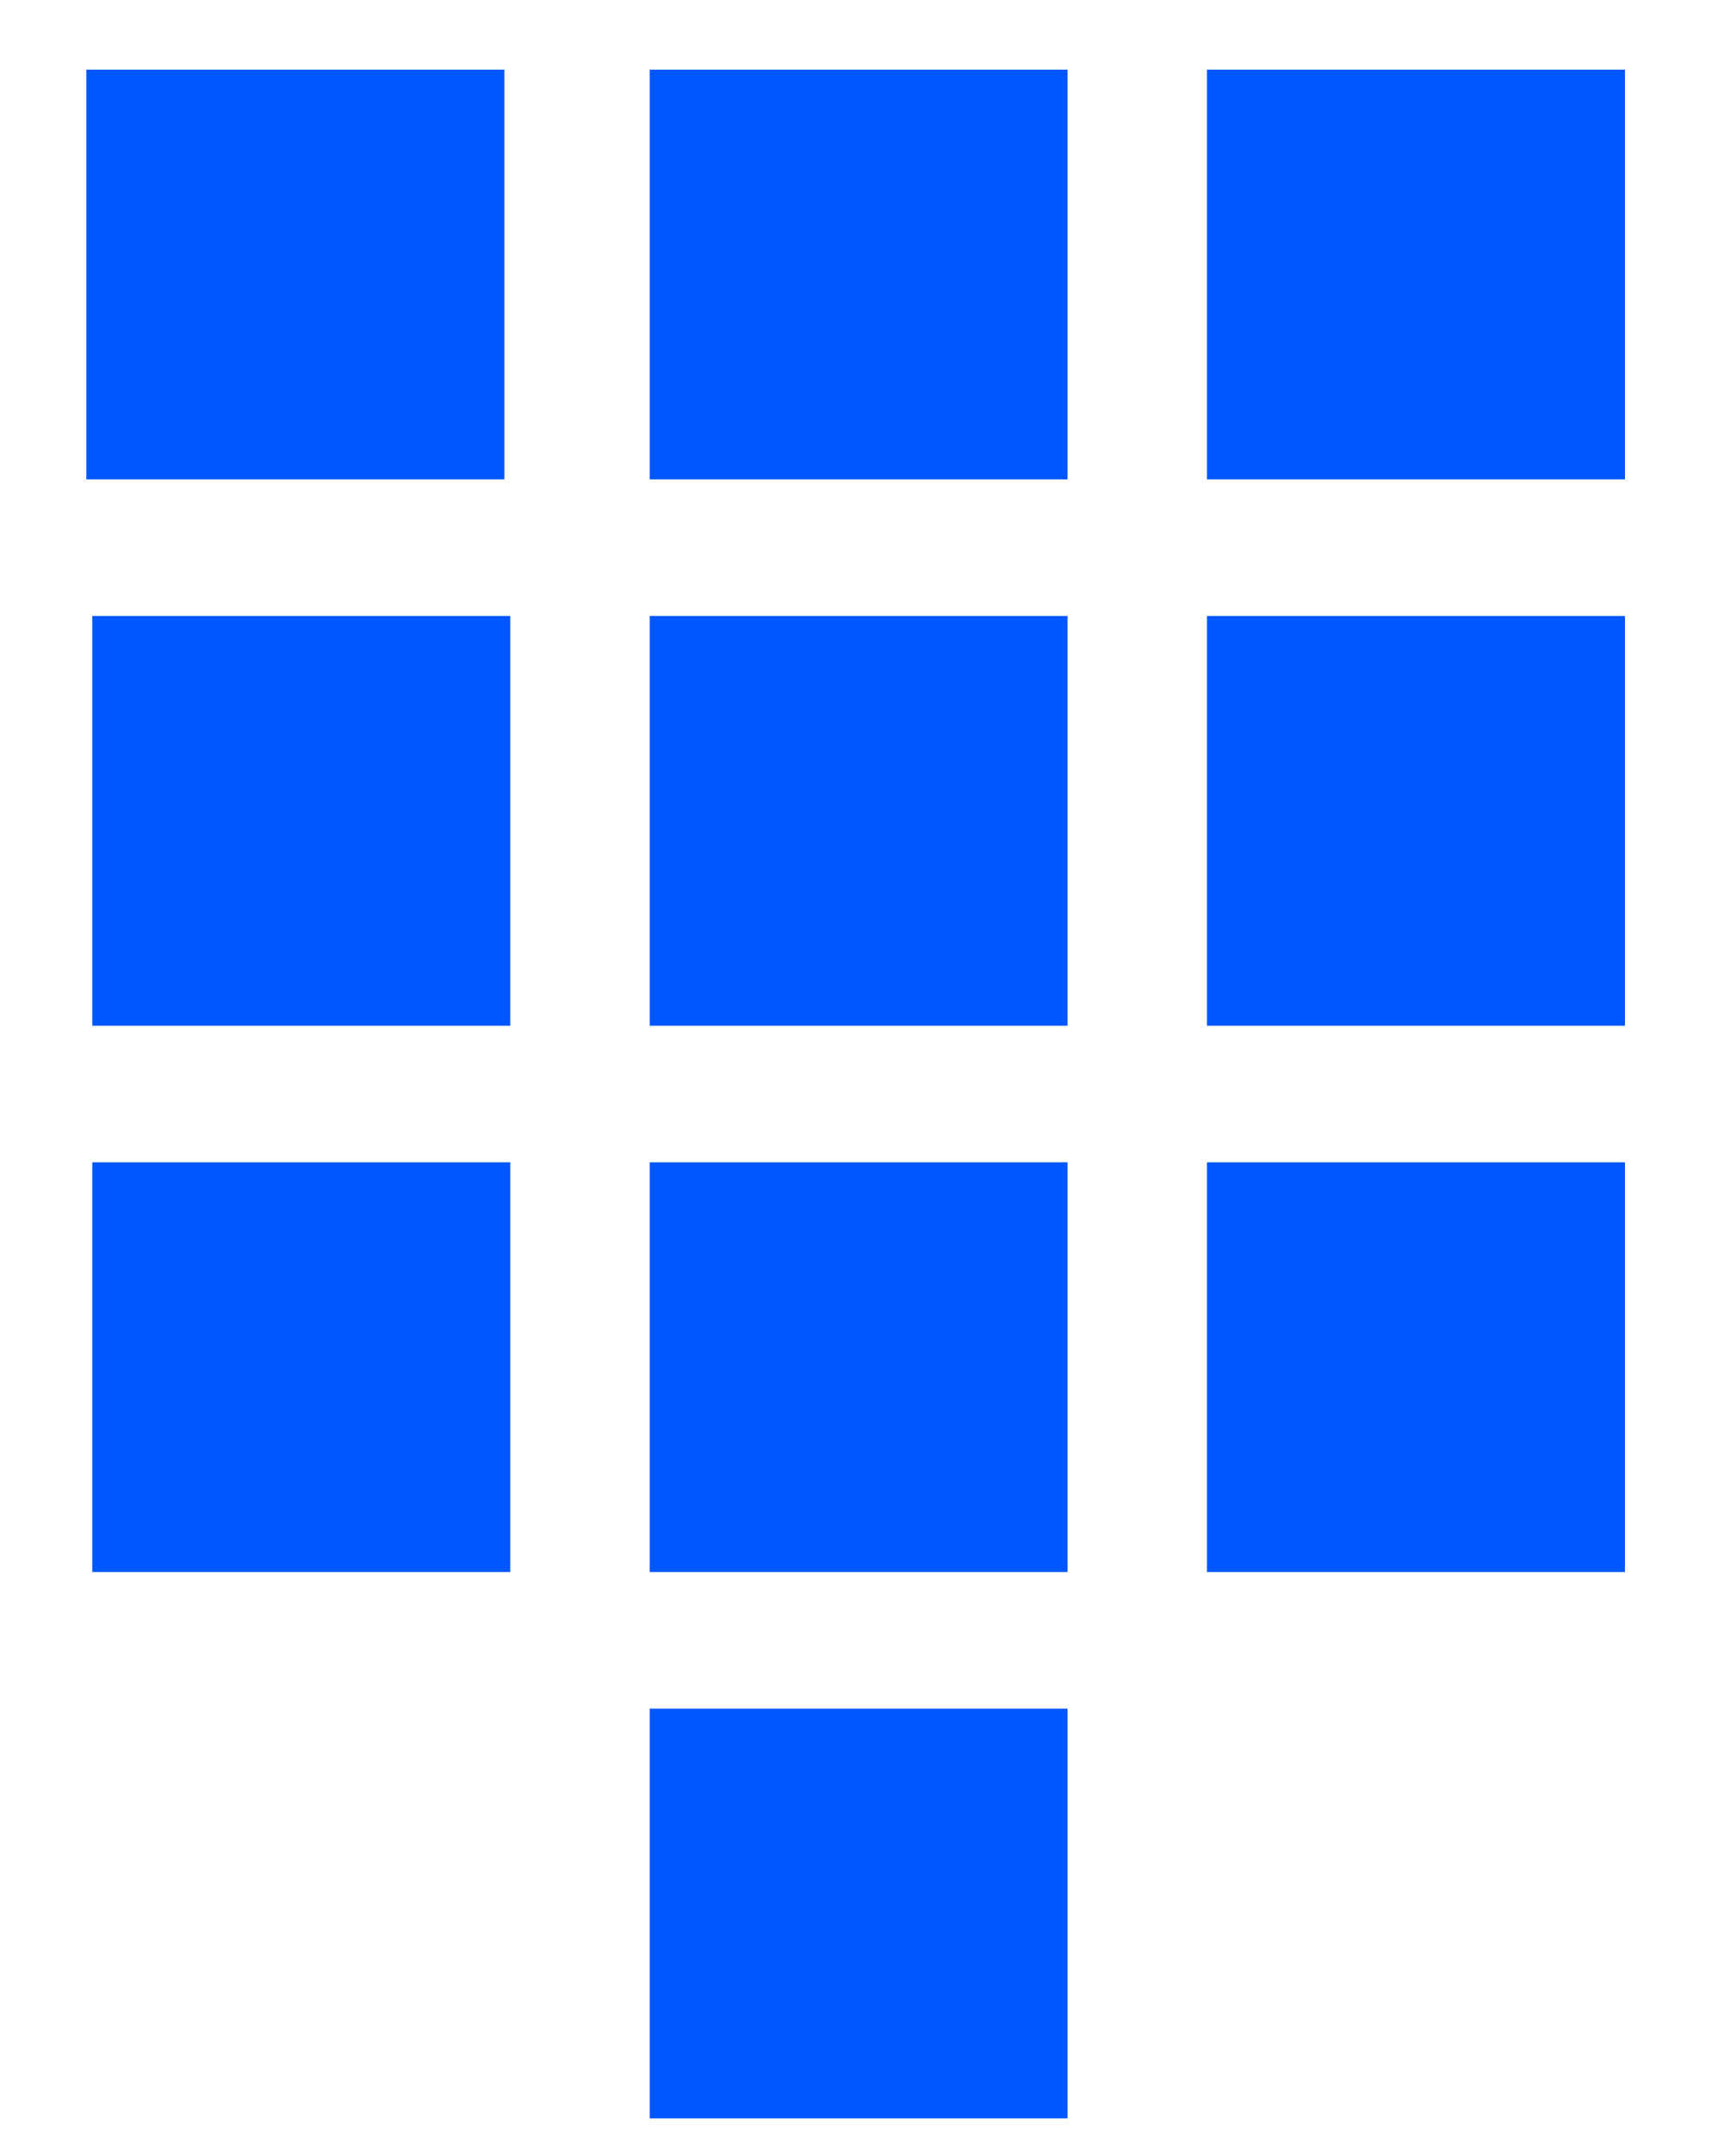 <svg width="16" height="20" viewBox="0 0 16 20" fill="none" xmlns="http://www.w3.org/2000/svg">
<path d="M0.801 0.646V1.28V4.447H4.678V0.646H0.801ZM6.026 0.646V1.28V4.447H9.902V0.646H6.026ZM11.195 0.646V1.28V4.447H15.072V0.646H11.195ZM0.856 5.714V6.348V9.515H4.733V5.714H0.856ZM6.026 5.714V6.348V9.515H9.902V5.714H6.026ZM11.195 5.714V6.348V9.515H15.072V5.714H11.195ZM0.856 10.782V11.416V14.583H4.733V10.782H0.856ZM6.026 10.782V11.416V14.583H9.902V10.782H6.026ZM11.195 10.782V11.416V14.583H15.072V10.782H11.195ZM6.026 15.85V16.484V19.651H9.902V15.85H6.026Z" fill="#0057FF"/>
</svg>

